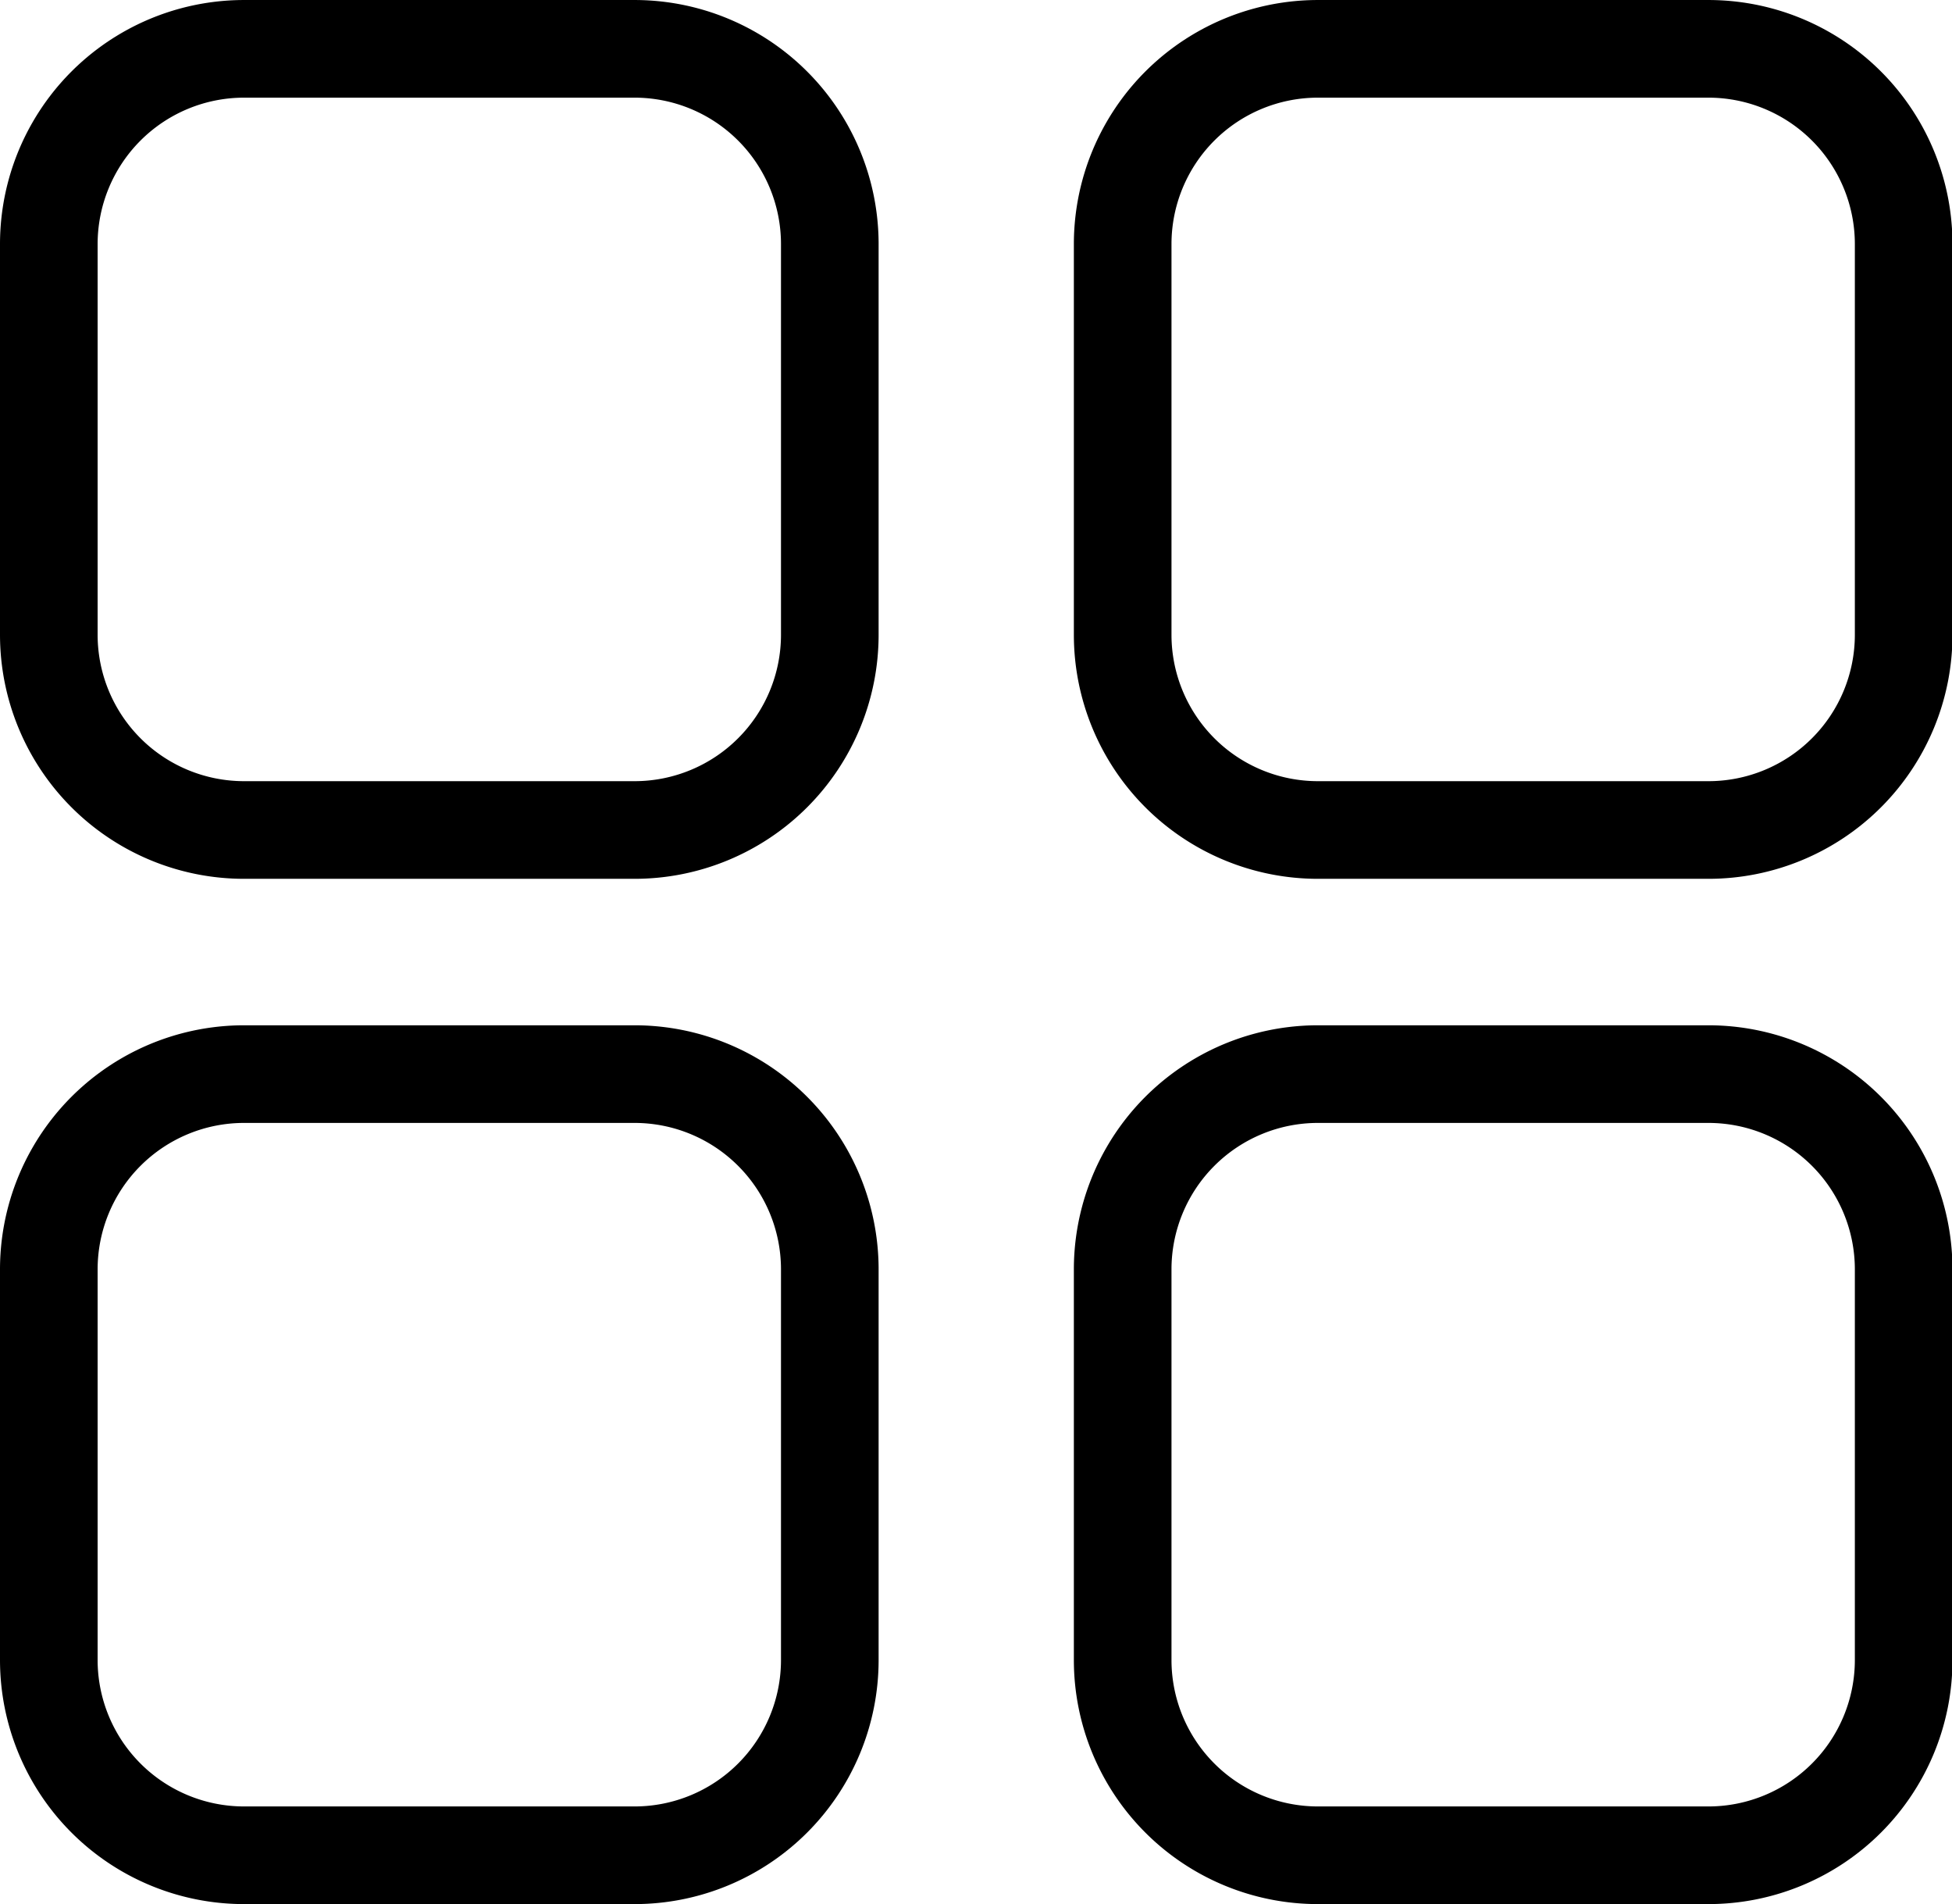 <?xml version="1.0" standalone="no"?><!DOCTYPE svg PUBLIC "-//W3C//DTD SVG 1.1//EN" "http://www.w3.org/Graphics/SVG/1.1/DTD/svg11.dtd"><svg t="1725094848836" class="icon" viewBox="0 0 1050 1024" version="1.1" xmlns="http://www.w3.org/2000/svg" p-id="37668" xmlns:xlink="http://www.w3.org/1999/xlink" width="32.812" height="32"><path d="M341.333 472.615H131.282a131.282 131.282 0 0 1-131.282-131.282V131.282a131.282 131.282 0 0 1 131.282-131.282h210.051a131.282 131.282 0 0 1 131.282 131.282v210.051a131.282 131.282 0 0 1-131.282 131.282zM131.282 52.513a78.769 78.769 0 0 0-78.769 78.769v210.051a78.769 78.769 0 0 0 78.769 78.769h210.051a78.769 78.769 0 0 0 78.769-78.769V131.282a78.769 78.769 0 0 0-78.769-78.769zM918.974 472.615h-210.051a131.282 131.282 0 0 1-131.282-131.282V131.282a131.282 131.282 0 0 1 131.282-131.282h210.051a131.282 131.282 0 0 1 131.282 131.282v210.051a131.282 131.282 0 0 1-131.282 131.282zM708.923 52.513a78.769 78.769 0 0 0-78.769 78.769v210.051a78.769 78.769 0 0 0 78.769 78.769h210.051a78.769 78.769 0 0 0 78.769-78.769V131.282a78.769 78.769 0 0 0-78.769-78.769zM341.333 1024H131.282a131.282 131.282 0 0 1-131.282-131.282v-210.051a131.282 131.282 0 0 1 131.282-131.282h210.051a131.282 131.282 0 0 1 131.282 131.282v210.051a131.282 131.282 0 0 1-131.282 131.282zM131.282 603.897a78.769 78.769 0 0 0-78.769 78.769v210.051a78.769 78.769 0 0 0 78.769 78.769h210.051a78.769 78.769 0 0 0 78.769-78.769v-210.051a78.769 78.769 0 0 0-78.769-78.769zM918.974 1024h-210.051a131.282 131.282 0 0 1-131.282-131.282v-210.051a131.282 131.282 0 0 1 131.282-131.282h210.051a131.282 131.282 0 0 1 131.282 131.282v210.051a131.282 131.282 0 0 1-131.282 131.282z m-210.051-420.103a78.769 78.769 0 0 0-78.769 78.769v210.051a78.769 78.769 0 0 0 78.769 78.769h210.051a78.769 78.769 0 0 0 78.769-78.769v-210.051a78.769 78.769 0 0 0-78.769-78.769z" p-id="37669"></path></svg>